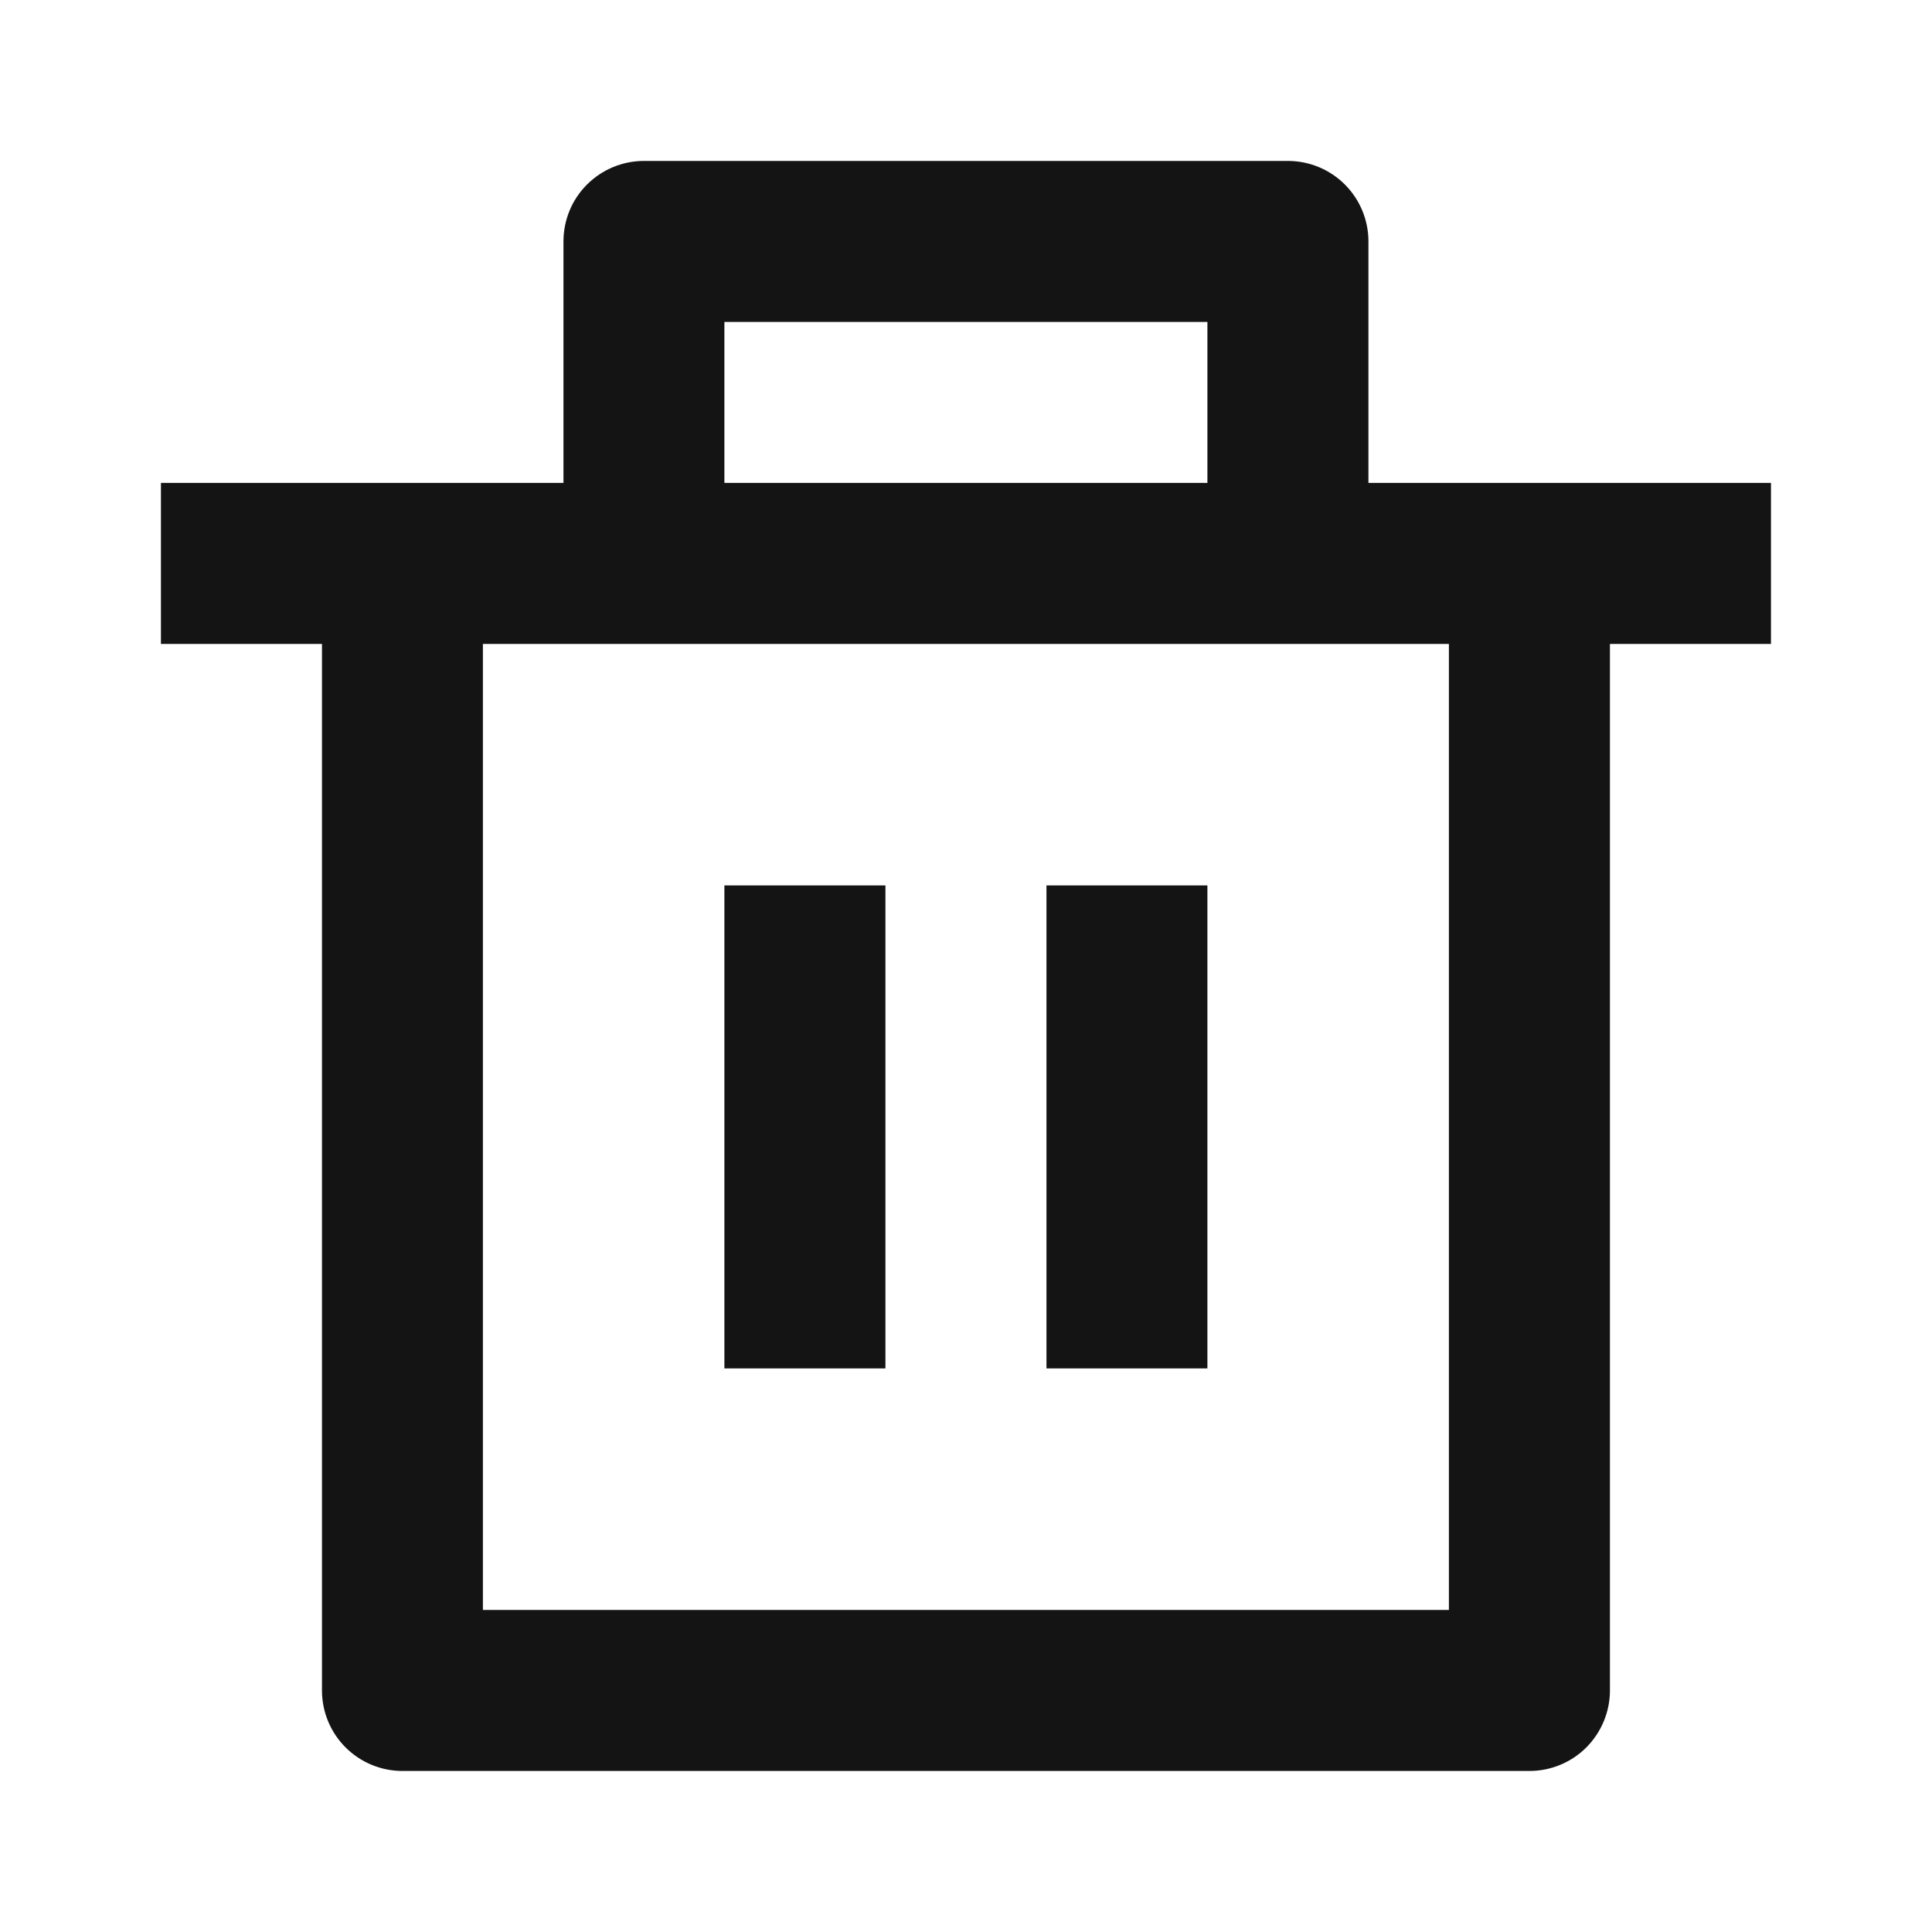 <svg width="20" height="20" viewBox="0 0 20 20" fill="none" xmlns="http://www.w3.org/2000/svg">
<g id="Group">
<path id="Vector" d="M14.166 4.999H18.333V6.666H16.666V17.499C16.666 17.72 16.578 17.932 16.422 18.089C16.266 18.245 16.054 18.333 15.833 18.333H4.166C3.945 18.333 3.733 18.245 3.577 18.089C3.42 17.932 3.333 17.72 3.333 17.499V6.666H1.666V4.999H5.833V2.499C5.833 2.278 5.92 2.066 6.077 1.91C6.233 1.754 6.445 1.666 6.666 1.666H13.333C13.554 1.666 13.766 1.754 13.922 1.91C14.078 2.066 14.166 2.278 14.166 2.499V4.999ZM14.999 6.666H4.999V16.666H14.999V6.666ZM7.499 9.166H9.166V14.166H7.499V9.166ZM10.833 9.166H12.499V14.166H10.833V9.166ZM7.499 3.333V4.999H12.499V3.333H7.499Z" fill="#141414"/>
</g>
</svg>
